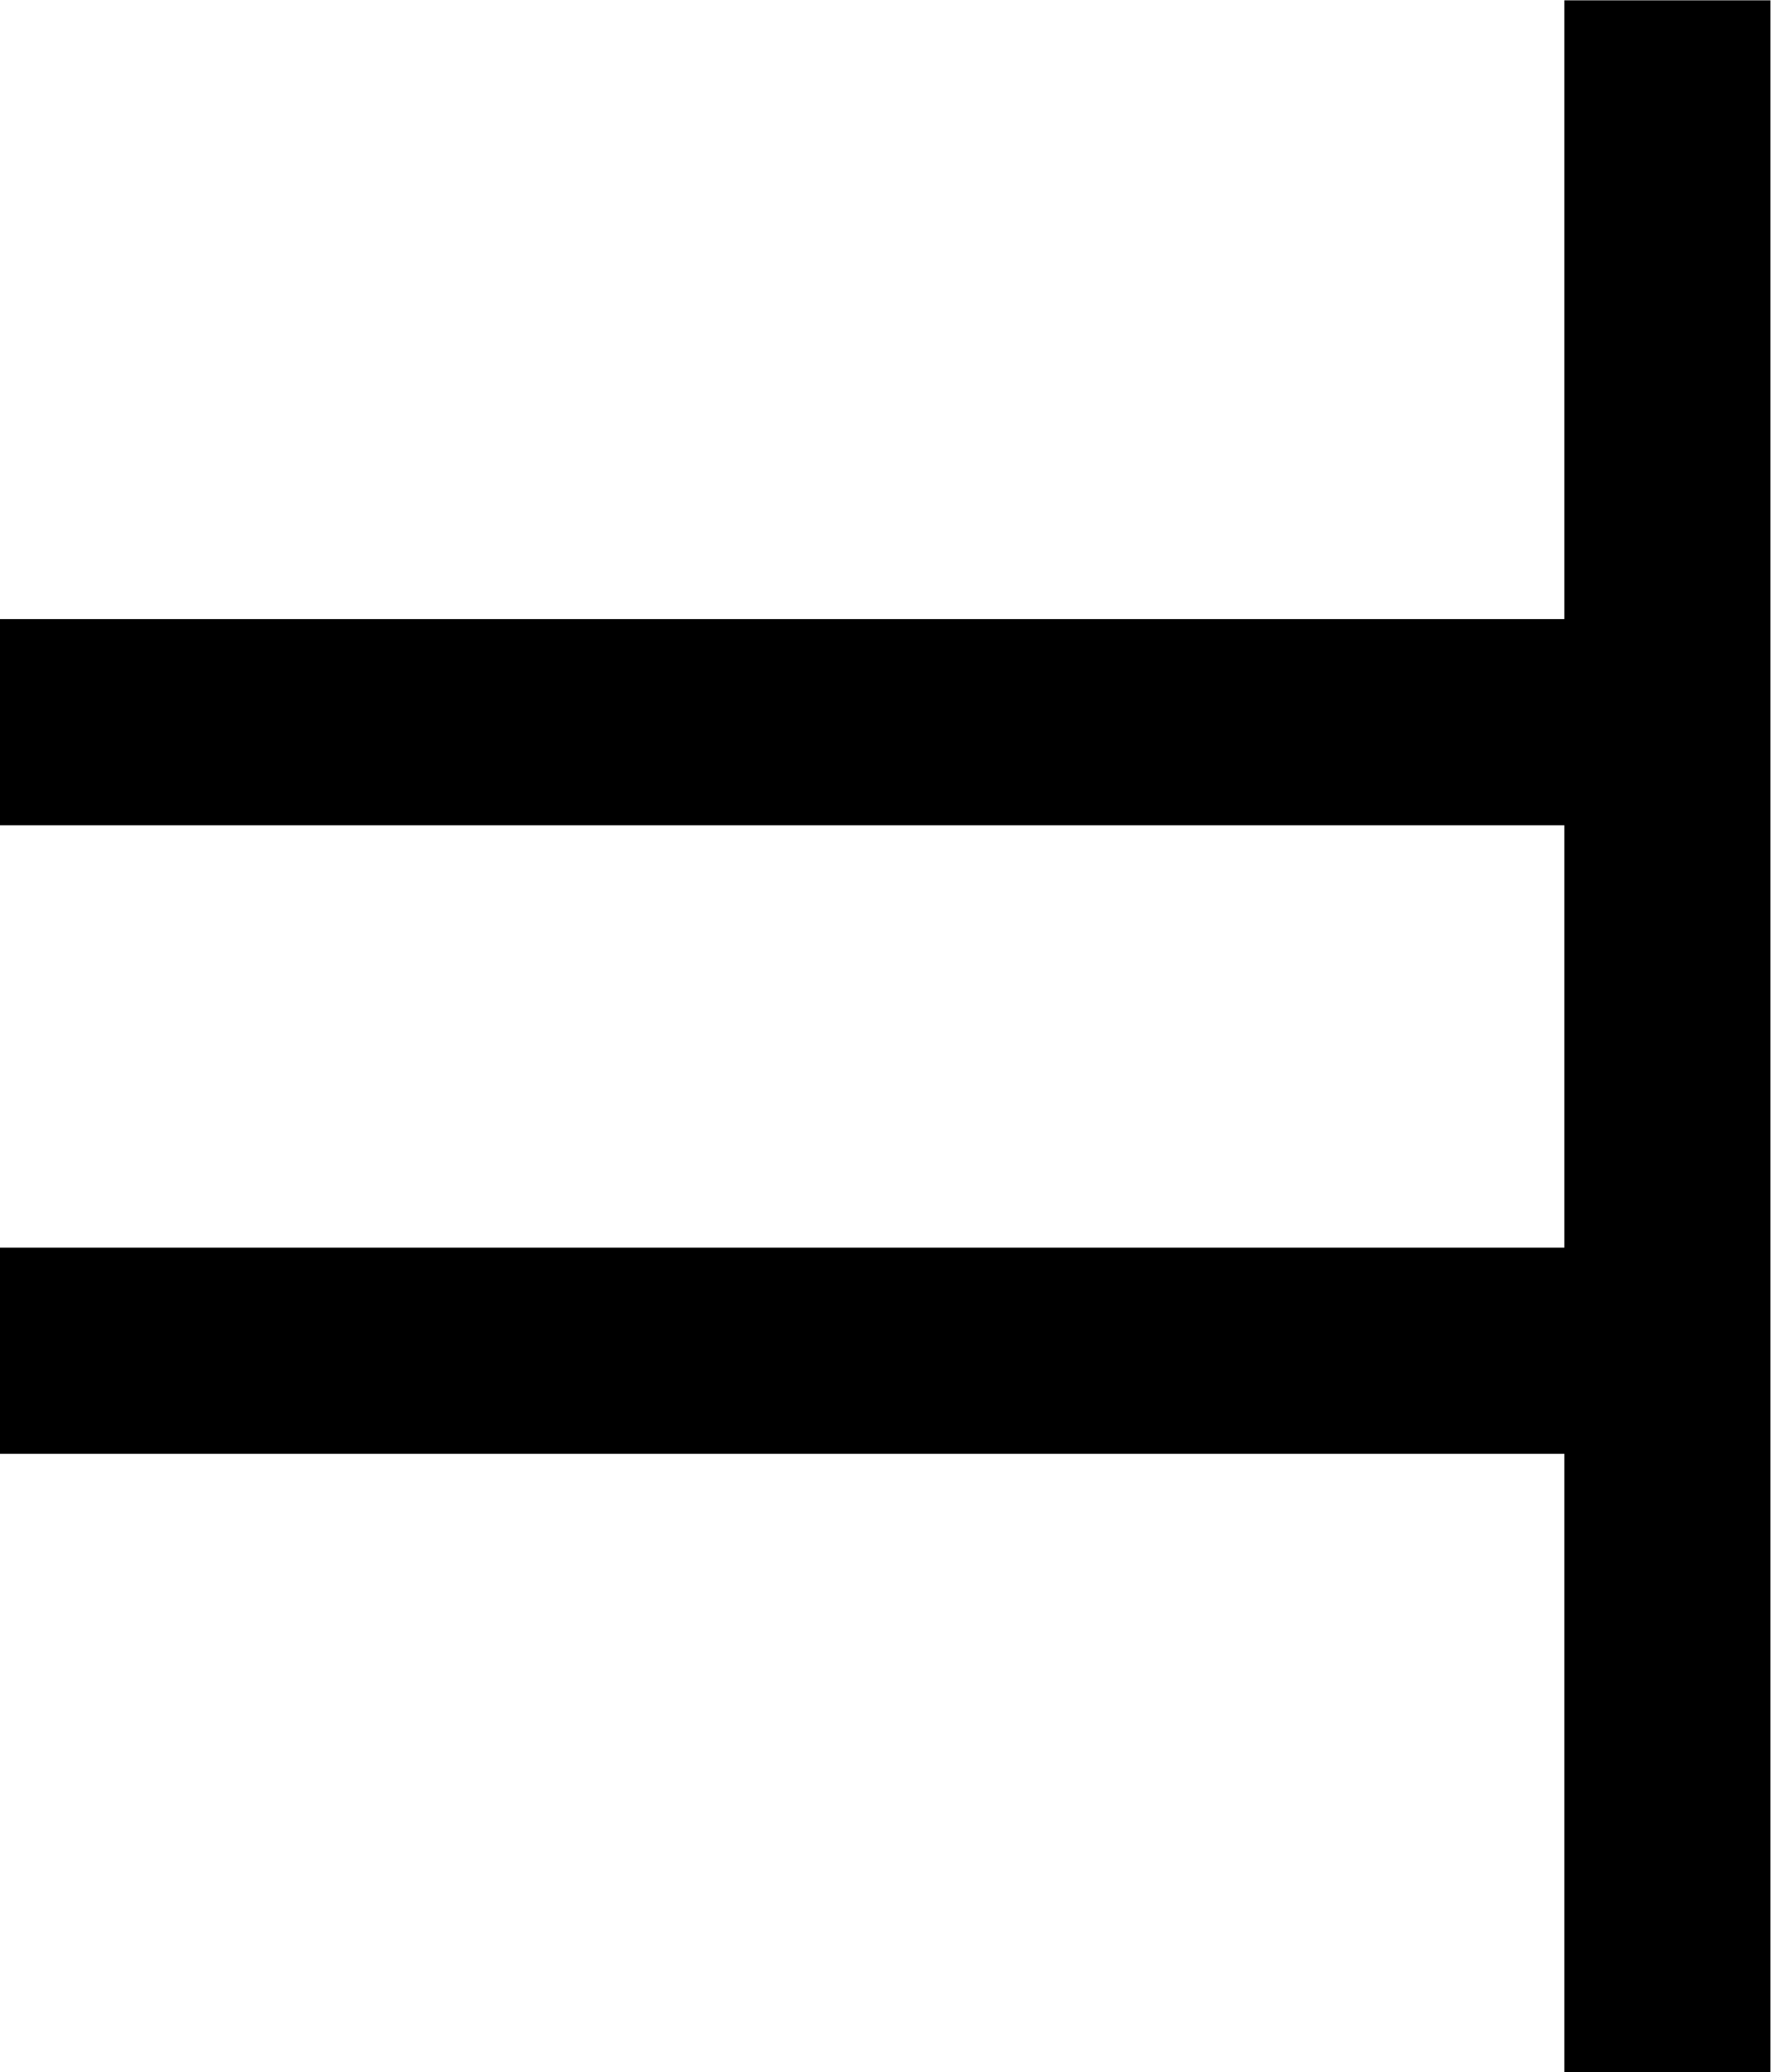 <?xml version="1.0" encoding="UTF-8"?>
<svg fill="#000000" width="5.641" height="6.594" version="1.1" viewBox="0 0 5.641 6.594" xmlns="http://www.w3.org/2000/svg" xmlns:xlink="http://www.w3.org/1999/xlink">
<defs>
<g id="a">
<path d="m6.234 0v-6.594h-0.656v1.969h-4.984v0.656h4.984v1.344h-4.984v0.656h4.984v1.969z"/>
</g>
</defs>
<g transform="translate(-149.31 -128.17)">
<use x="148.712" y="134.765" xlink:href="#a"/>
</g>
</svg>

